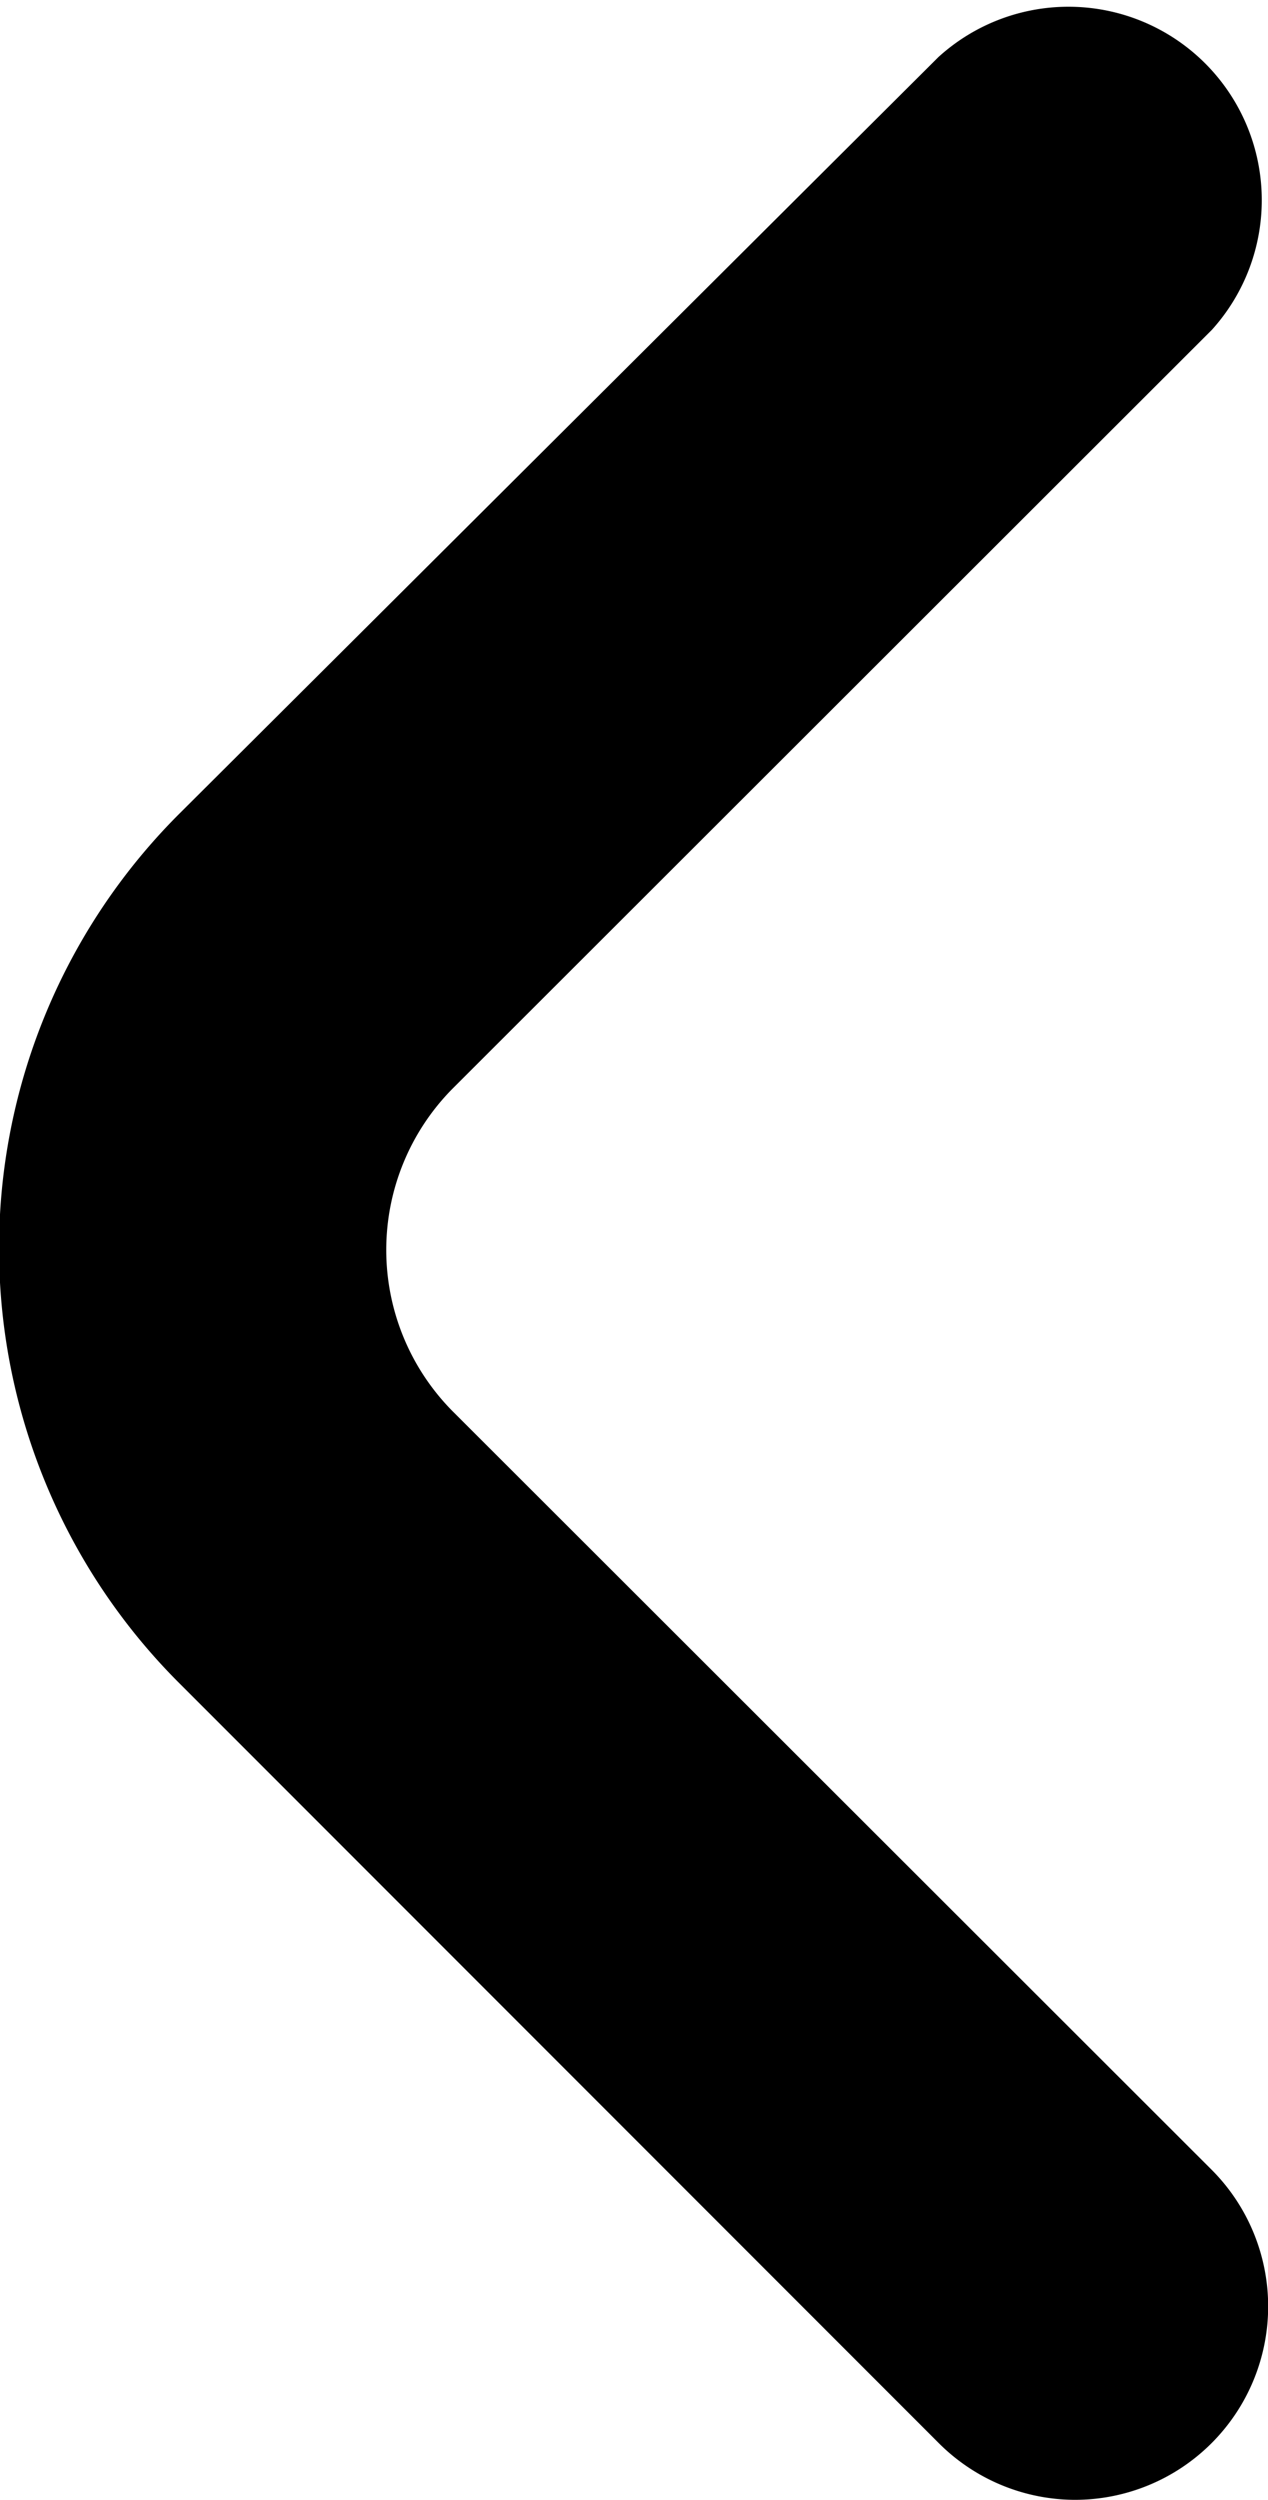 <svg xmlns="http://www.w3.org/2000/svg" viewBox="0 0 13.12 25.85"><g id="Capa_2" data-name="Capa 2"><g id="Capa_1-2" data-name="Capa 1"><path d="M11.12,25.85a2,2,0,0,1-1.41-.59L1.86,17.41a6.35,6.35,0,0,1,0-9L9.71.59a2,2,0,0,1,2.83,2.82L4.68,11.26a2.37,2.37,0,0,0,0,3.33l7.86,7.85a2,2,0,0,1-1.42,3.41Z"/></g></g></svg>